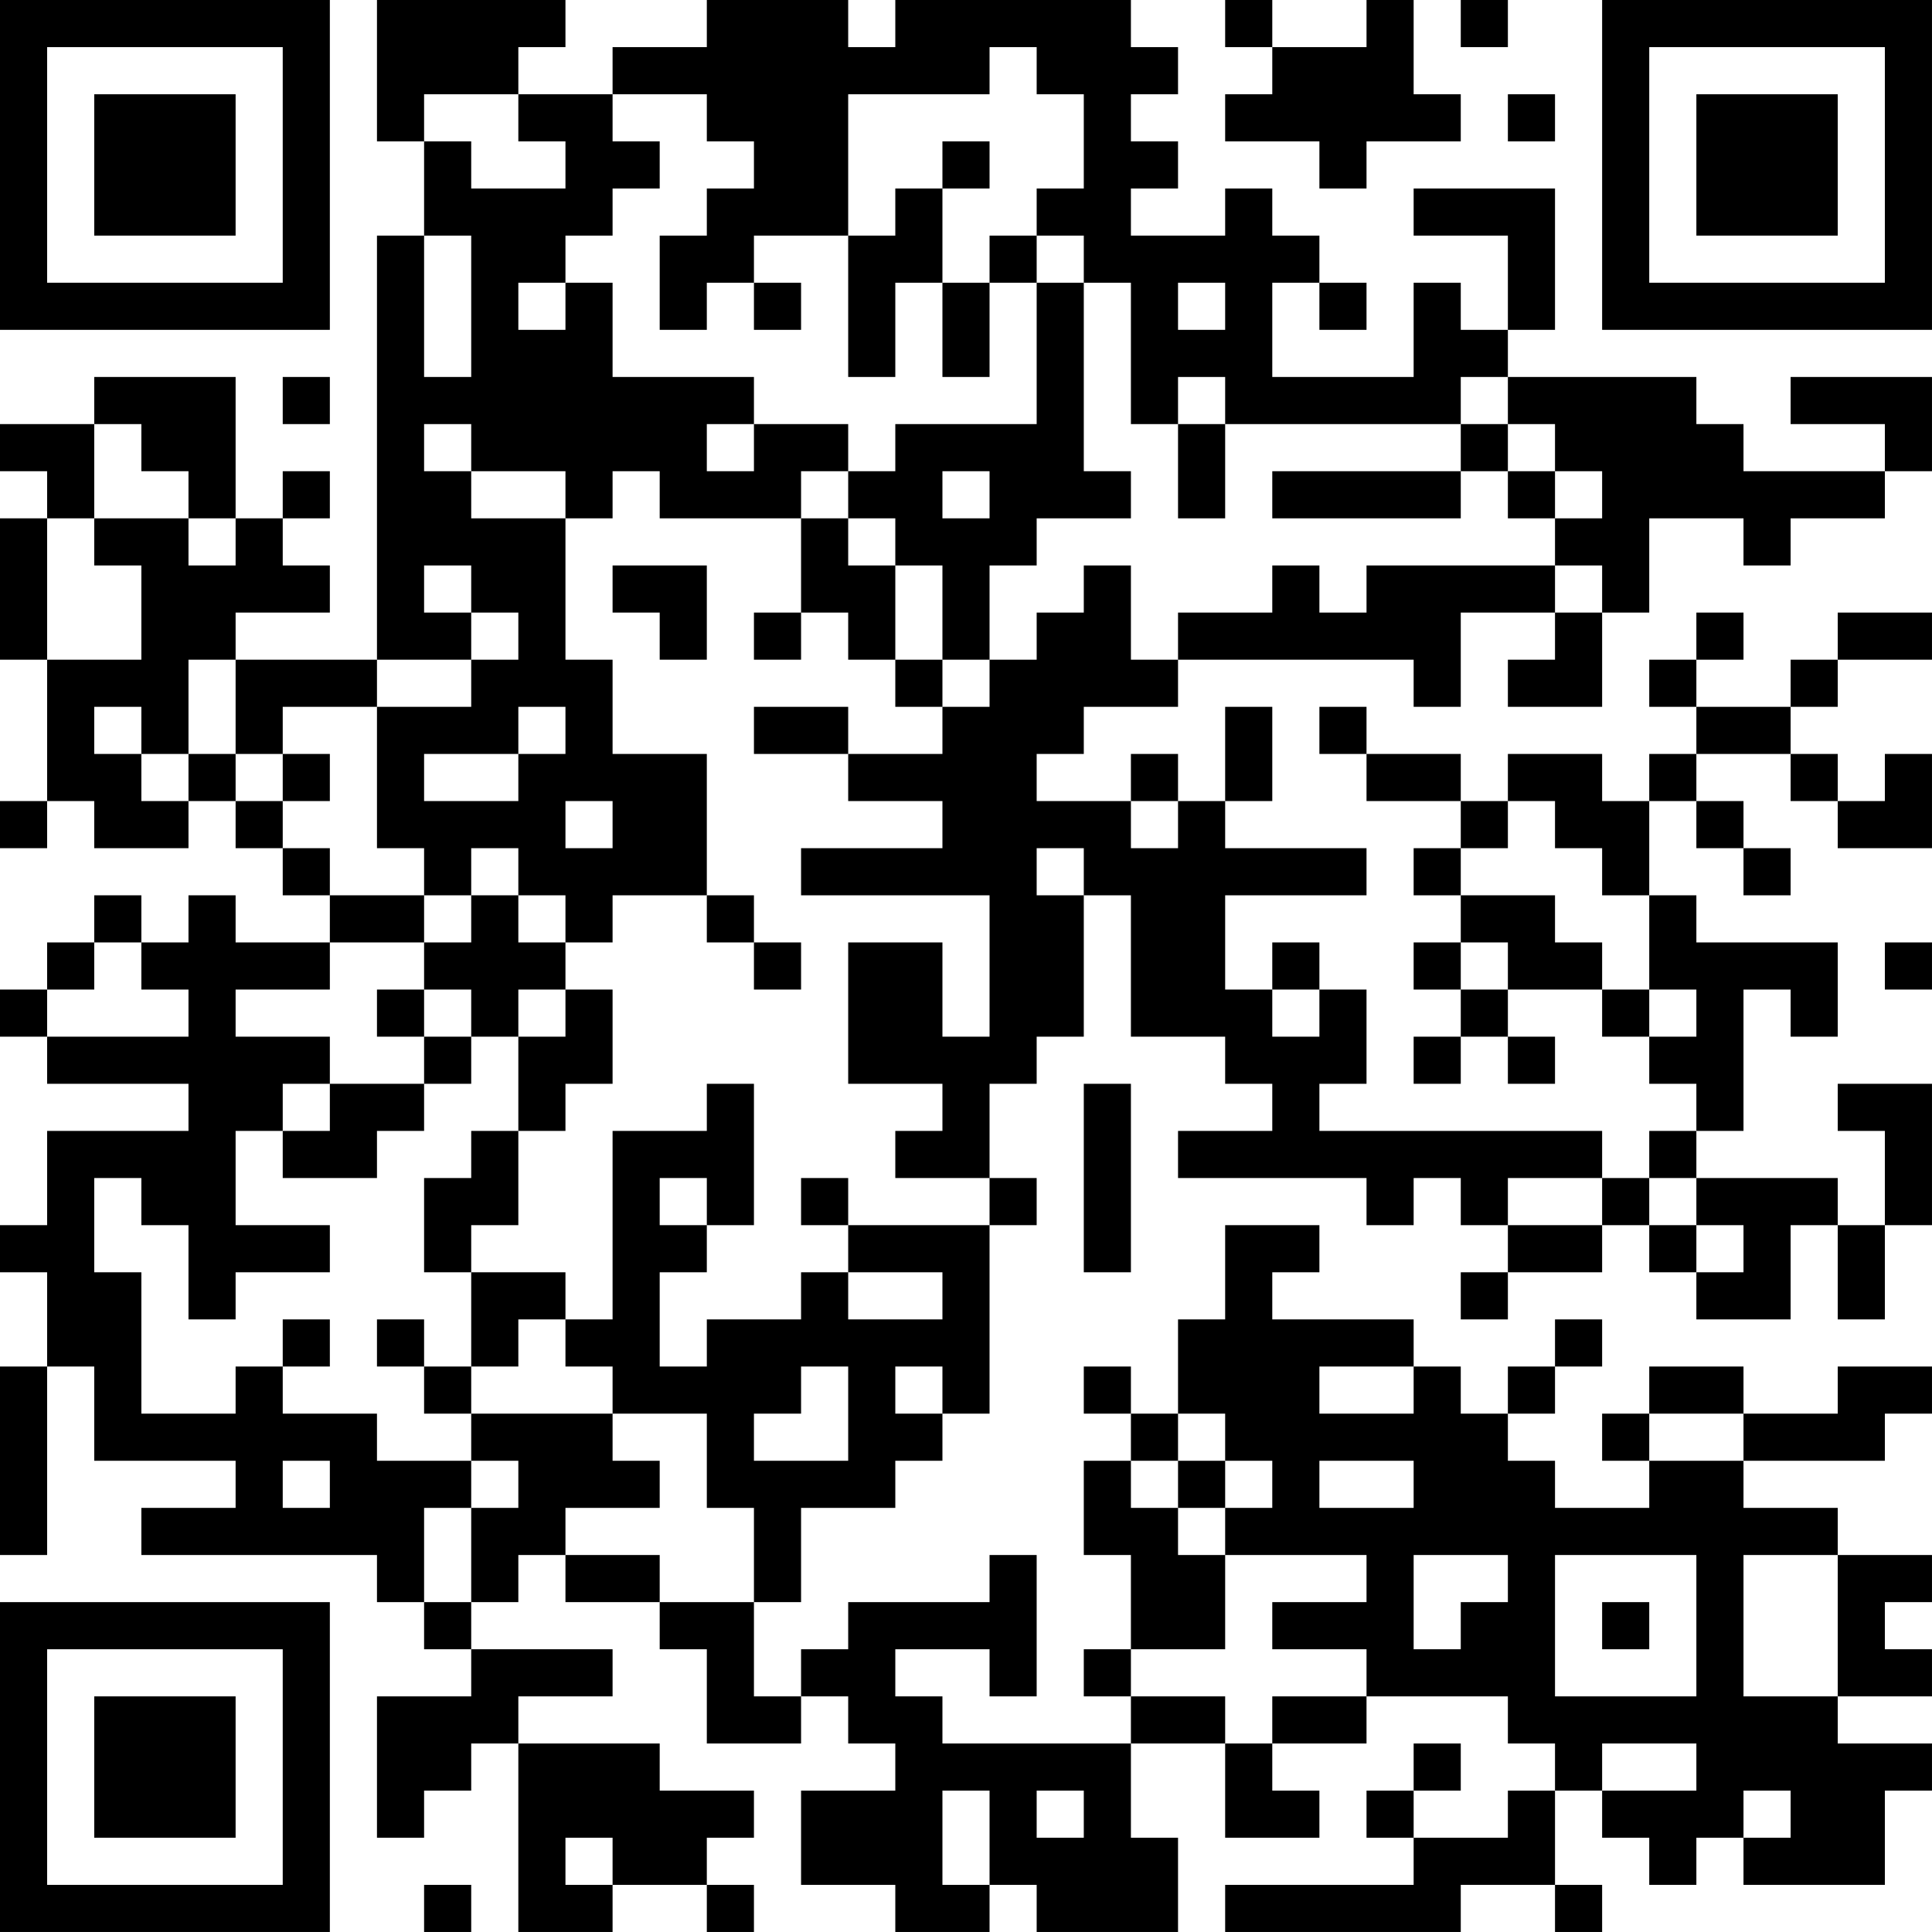 <?xml version="1.0" encoding="UTF-8"?>
<svg xmlns="http://www.w3.org/2000/svg" version="1.1" width="200" height="200" viewBox="0 0 200 200"><rect x="0" y="0" width="200" height="200" fill="#ffffff"/><g transform="scale(4.878)"><g transform="translate(0,0)"><path fill-rule="evenodd" d="M8 0L8 3L9 3L9 5L8 5L8 14L5 14L5 13L7 13L7 12L6 12L6 11L7 11L7 10L6 10L6 11L5 11L5 8L2 8L2 9L0 9L0 10L1 10L1 11L0 11L0 14L1 14L1 17L0 17L0 18L1 18L1 17L2 17L2 18L4 18L4 17L5 17L5 18L6 18L6 19L7 19L7 20L5 20L5 19L4 19L4 20L3 20L3 19L2 19L2 20L1 20L1 21L0 21L0 22L1 22L1 23L4 23L4 24L1 24L1 26L0 26L0 27L1 27L1 29L0 29L0 33L1 33L1 29L2 29L2 31L5 31L5 32L3 32L3 33L8 33L8 34L9 34L9 35L10 35L10 36L8 36L8 39L9 39L9 38L10 38L10 37L11 37L11 41L13 41L13 40L15 40L15 41L16 41L16 40L15 40L15 39L16 39L16 38L14 38L14 37L11 37L11 36L13 36L13 35L10 35L10 34L11 34L11 33L12 33L12 34L14 34L14 35L15 35L15 37L17 37L17 36L18 36L18 37L19 37L19 38L17 38L17 40L19 40L19 41L21 41L21 40L22 40L22 41L25 41L25 39L24 39L24 37L26 37L26 39L28 39L28 38L27 38L27 37L29 37L29 36L32 36L32 37L33 37L33 38L32 38L32 39L30 39L30 38L31 38L31 37L30 37L30 38L29 38L29 39L30 39L30 40L26 40L26 41L31 41L31 40L33 40L33 41L34 41L34 40L33 40L33 38L34 38L34 39L35 39L35 40L36 40L36 39L37 39L37 40L40 40L40 38L41 38L41 37L39 37L39 36L41 36L41 35L40 35L40 34L41 34L41 33L39 33L39 32L37 32L37 31L40 31L40 30L41 30L41 29L39 29L39 30L37 30L37 29L35 29L35 30L34 30L34 31L35 31L35 32L33 32L33 31L32 31L32 30L33 30L33 29L34 29L34 28L33 28L33 29L32 29L32 30L31 30L31 29L30 29L30 28L27 28L27 27L28 27L28 26L26 26L26 28L25 28L25 30L24 30L24 29L23 29L23 30L24 30L24 31L23 31L23 33L24 33L24 35L23 35L23 36L24 36L24 37L20 37L20 36L19 36L19 35L21 35L21 36L22 36L22 33L21 33L21 34L18 34L18 35L17 35L17 36L16 36L16 34L17 34L17 32L19 32L19 31L20 31L20 30L21 30L21 26L22 26L22 25L21 25L21 23L22 23L22 22L23 22L23 19L24 19L24 22L26 22L26 23L27 23L27 24L25 24L25 25L29 25L29 26L30 26L30 25L31 25L31 26L32 26L32 27L31 27L31 28L32 28L32 27L34 27L34 26L35 26L35 27L36 27L36 28L38 28L38 26L39 26L39 28L40 28L40 26L41 26L41 23L39 23L39 24L40 24L40 26L39 26L39 25L36 25L36 24L37 24L37 21L38 21L38 22L39 22L39 20L36 20L36 19L35 19L35 17L36 17L36 18L37 18L37 19L38 19L38 18L37 18L37 17L36 17L36 16L38 16L38 17L39 17L39 18L41 18L41 16L40 16L40 17L39 17L39 16L38 16L38 15L39 15L39 14L41 14L41 13L39 13L39 14L38 14L38 15L36 15L36 14L37 14L37 13L36 13L36 14L35 14L35 15L36 15L36 16L35 16L35 17L34 17L34 16L32 16L32 17L31 17L31 16L29 16L29 15L28 15L28 16L29 16L29 17L31 17L31 18L30 18L30 19L31 19L31 20L30 20L30 21L31 21L31 22L30 22L30 23L31 23L31 22L32 22L32 23L33 23L33 22L32 22L32 21L34 21L34 22L35 22L35 23L36 23L36 24L35 24L35 25L34 25L34 24L28 24L28 23L29 23L29 21L28 21L28 20L27 20L27 21L26 21L26 19L29 19L29 18L26 18L26 17L27 17L27 15L26 15L26 17L25 17L25 16L24 16L24 17L22 17L22 16L23 16L23 15L25 15L25 14L30 14L30 15L31 15L31 13L33 13L33 14L32 14L32 15L34 15L34 13L35 13L35 11L37 11L37 12L38 12L38 11L40 11L40 10L41 10L41 8L38 8L38 9L40 9L40 10L37 10L37 9L36 9L36 8L32 8L32 7L33 7L33 4L30 4L30 5L32 5L32 7L31 7L31 6L30 6L30 8L27 8L27 6L28 6L28 7L29 7L29 6L28 6L28 5L27 5L27 4L26 4L26 5L24 5L24 4L25 4L25 3L24 3L24 2L25 2L25 1L24 1L24 0L19 0L19 1L18 1L18 0L15 0L15 1L13 1L13 2L11 2L11 1L12 1L12 0ZM26 0L26 1L27 1L27 2L26 2L26 3L28 3L28 4L29 4L29 3L31 3L31 2L30 2L30 0L29 0L29 1L27 1L27 0ZM31 0L31 1L32 1L32 0ZM21 1L21 2L18 2L18 5L16 5L16 6L15 6L15 7L14 7L14 5L15 5L15 4L16 4L16 3L15 3L15 2L13 2L13 3L14 3L14 4L13 4L13 5L12 5L12 6L11 6L11 7L12 7L12 6L13 6L13 8L16 8L16 9L15 9L15 10L16 10L16 9L18 9L18 10L17 10L17 11L14 11L14 10L13 10L13 11L12 11L12 10L10 10L10 9L9 9L9 10L10 10L10 11L12 11L12 14L13 14L13 16L15 16L15 19L13 19L13 20L12 20L12 19L11 19L11 18L10 18L10 19L9 19L9 18L8 18L8 15L10 15L10 14L11 14L11 13L10 13L10 12L9 12L9 13L10 13L10 14L8 14L8 15L6 15L6 16L5 16L5 14L4 14L4 16L3 16L3 15L2 15L2 16L3 16L3 17L4 17L4 16L5 16L5 17L6 17L6 18L7 18L7 19L9 19L9 20L7 20L7 21L5 21L5 22L7 22L7 23L6 23L6 24L5 24L5 26L7 26L7 27L5 27L5 28L4 28L4 26L3 26L3 25L2 25L2 27L3 27L3 30L5 30L5 29L6 29L6 30L8 30L8 31L10 31L10 32L9 32L9 34L10 34L10 32L11 32L11 31L10 31L10 30L13 30L13 31L14 31L14 32L12 32L12 33L14 33L14 34L16 34L16 32L15 32L15 30L13 30L13 29L12 29L12 28L13 28L13 24L15 24L15 23L16 23L16 26L15 26L15 25L14 25L14 26L15 26L15 27L14 27L14 29L15 29L15 28L17 28L17 27L18 27L18 28L20 28L20 27L18 27L18 26L21 26L21 25L19 25L19 24L20 24L20 23L18 23L18 20L20 20L20 22L21 22L21 19L17 19L17 18L20 18L20 17L18 17L18 16L20 16L20 15L21 15L21 14L22 14L22 13L23 13L23 12L24 12L24 14L25 14L25 13L27 13L27 12L28 12L28 13L29 13L29 12L33 12L33 13L34 13L34 12L33 12L33 11L34 11L34 10L33 10L33 9L32 9L32 8L31 8L31 9L26 9L26 8L25 8L25 9L24 9L24 6L23 6L23 5L22 5L22 4L23 4L23 2L22 2L22 1ZM9 2L9 3L10 3L10 4L12 4L12 3L11 3L11 2ZM32 2L32 3L33 3L33 2ZM20 3L20 4L19 4L19 5L18 5L18 8L19 8L19 6L20 6L20 8L21 8L21 6L22 6L22 9L19 9L19 10L18 10L18 11L17 11L17 13L16 13L16 14L17 14L17 13L18 13L18 14L19 14L19 15L20 15L20 14L21 14L21 12L22 12L22 11L24 11L24 10L23 10L23 6L22 6L22 5L21 5L21 6L20 6L20 4L21 4L21 3ZM9 5L9 8L10 8L10 5ZM16 6L16 7L17 7L17 6ZM25 6L25 7L26 7L26 6ZM6 8L6 9L7 9L7 8ZM2 9L2 11L1 11L1 14L3 14L3 12L2 12L2 11L4 11L4 12L5 12L5 11L4 11L4 10L3 10L3 9ZM25 9L25 11L26 11L26 9ZM31 9L31 10L27 10L27 11L31 11L31 10L32 10L32 11L33 11L33 10L32 10L32 9ZM20 10L20 11L21 11L21 10ZM18 11L18 12L19 12L19 14L20 14L20 12L19 12L19 11ZM13 12L13 13L14 13L14 14L15 14L15 12ZM11 15L11 16L9 16L9 17L11 17L11 16L12 16L12 15ZM16 15L16 16L18 16L18 15ZM6 16L6 17L7 17L7 16ZM12 17L12 18L13 18L13 17ZM24 17L24 18L25 18L25 17ZM32 17L32 18L31 18L31 19L33 19L33 20L34 20L34 21L35 21L35 22L36 22L36 21L35 21L35 19L34 19L34 18L33 18L33 17ZM22 18L22 19L23 19L23 18ZM10 19L10 20L9 20L9 21L8 21L8 22L9 22L9 23L7 23L7 24L6 24L6 25L8 25L8 24L9 24L9 23L10 23L10 22L11 22L11 24L10 24L10 25L9 25L9 27L10 27L10 29L9 29L9 28L8 28L8 29L9 29L9 30L10 30L10 29L11 29L11 28L12 28L12 27L10 27L10 26L11 26L11 24L12 24L12 23L13 23L13 21L12 21L12 20L11 20L11 19ZM15 19L15 20L16 20L16 21L17 21L17 20L16 20L16 19ZM2 20L2 21L1 21L1 22L4 22L4 21L3 21L3 20ZM31 20L31 21L32 21L32 20ZM40 20L40 21L41 21L41 20ZM9 21L9 22L10 22L10 21ZM11 21L11 22L12 22L12 21ZM27 21L27 22L28 22L28 21ZM23 23L23 27L24 27L24 23ZM17 25L17 26L18 26L18 25ZM32 25L32 26L34 26L34 25ZM35 25L35 26L36 26L36 27L37 27L37 26L36 26L36 25ZM6 28L6 29L7 29L7 28ZM17 29L17 30L16 30L16 31L18 31L18 29ZM19 29L19 30L20 30L20 29ZM28 29L28 30L30 30L30 29ZM25 30L25 31L24 31L24 32L25 32L25 33L26 33L26 35L24 35L24 36L26 36L26 37L27 37L27 36L29 36L29 35L27 35L27 34L29 34L29 33L26 33L26 32L27 32L27 31L26 31L26 30ZM35 30L35 31L37 31L37 30ZM6 31L6 32L7 32L7 31ZM25 31L25 32L26 32L26 31ZM28 31L28 32L30 32L30 31ZM30 33L30 35L31 35L31 34L32 34L32 33ZM33 33L33 36L36 36L36 33ZM37 33L37 36L39 36L39 33ZM34 34L34 35L35 35L35 34ZM34 37L34 38L36 38L36 37ZM20 38L20 40L21 40L21 38ZM22 38L22 39L23 39L23 38ZM37 38L37 39L38 39L38 38ZM12 39L12 40L13 40L13 39ZM9 40L9 41L10 41L10 40ZM0 0L0 7L7 7L7 0ZM1 1L1 6L6 6L6 1ZM2 2L2 5L5 5L5 2ZM34 0L34 7L41 7L41 0ZM35 1L35 6L40 6L40 1ZM36 2L36 5L39 5L39 2ZM0 34L0 41L7 41L7 34ZM1 35L1 40L6 40L6 35ZM2 36L2 39L5 39L5 36Z" fill="#000000"/></g></g></svg>
